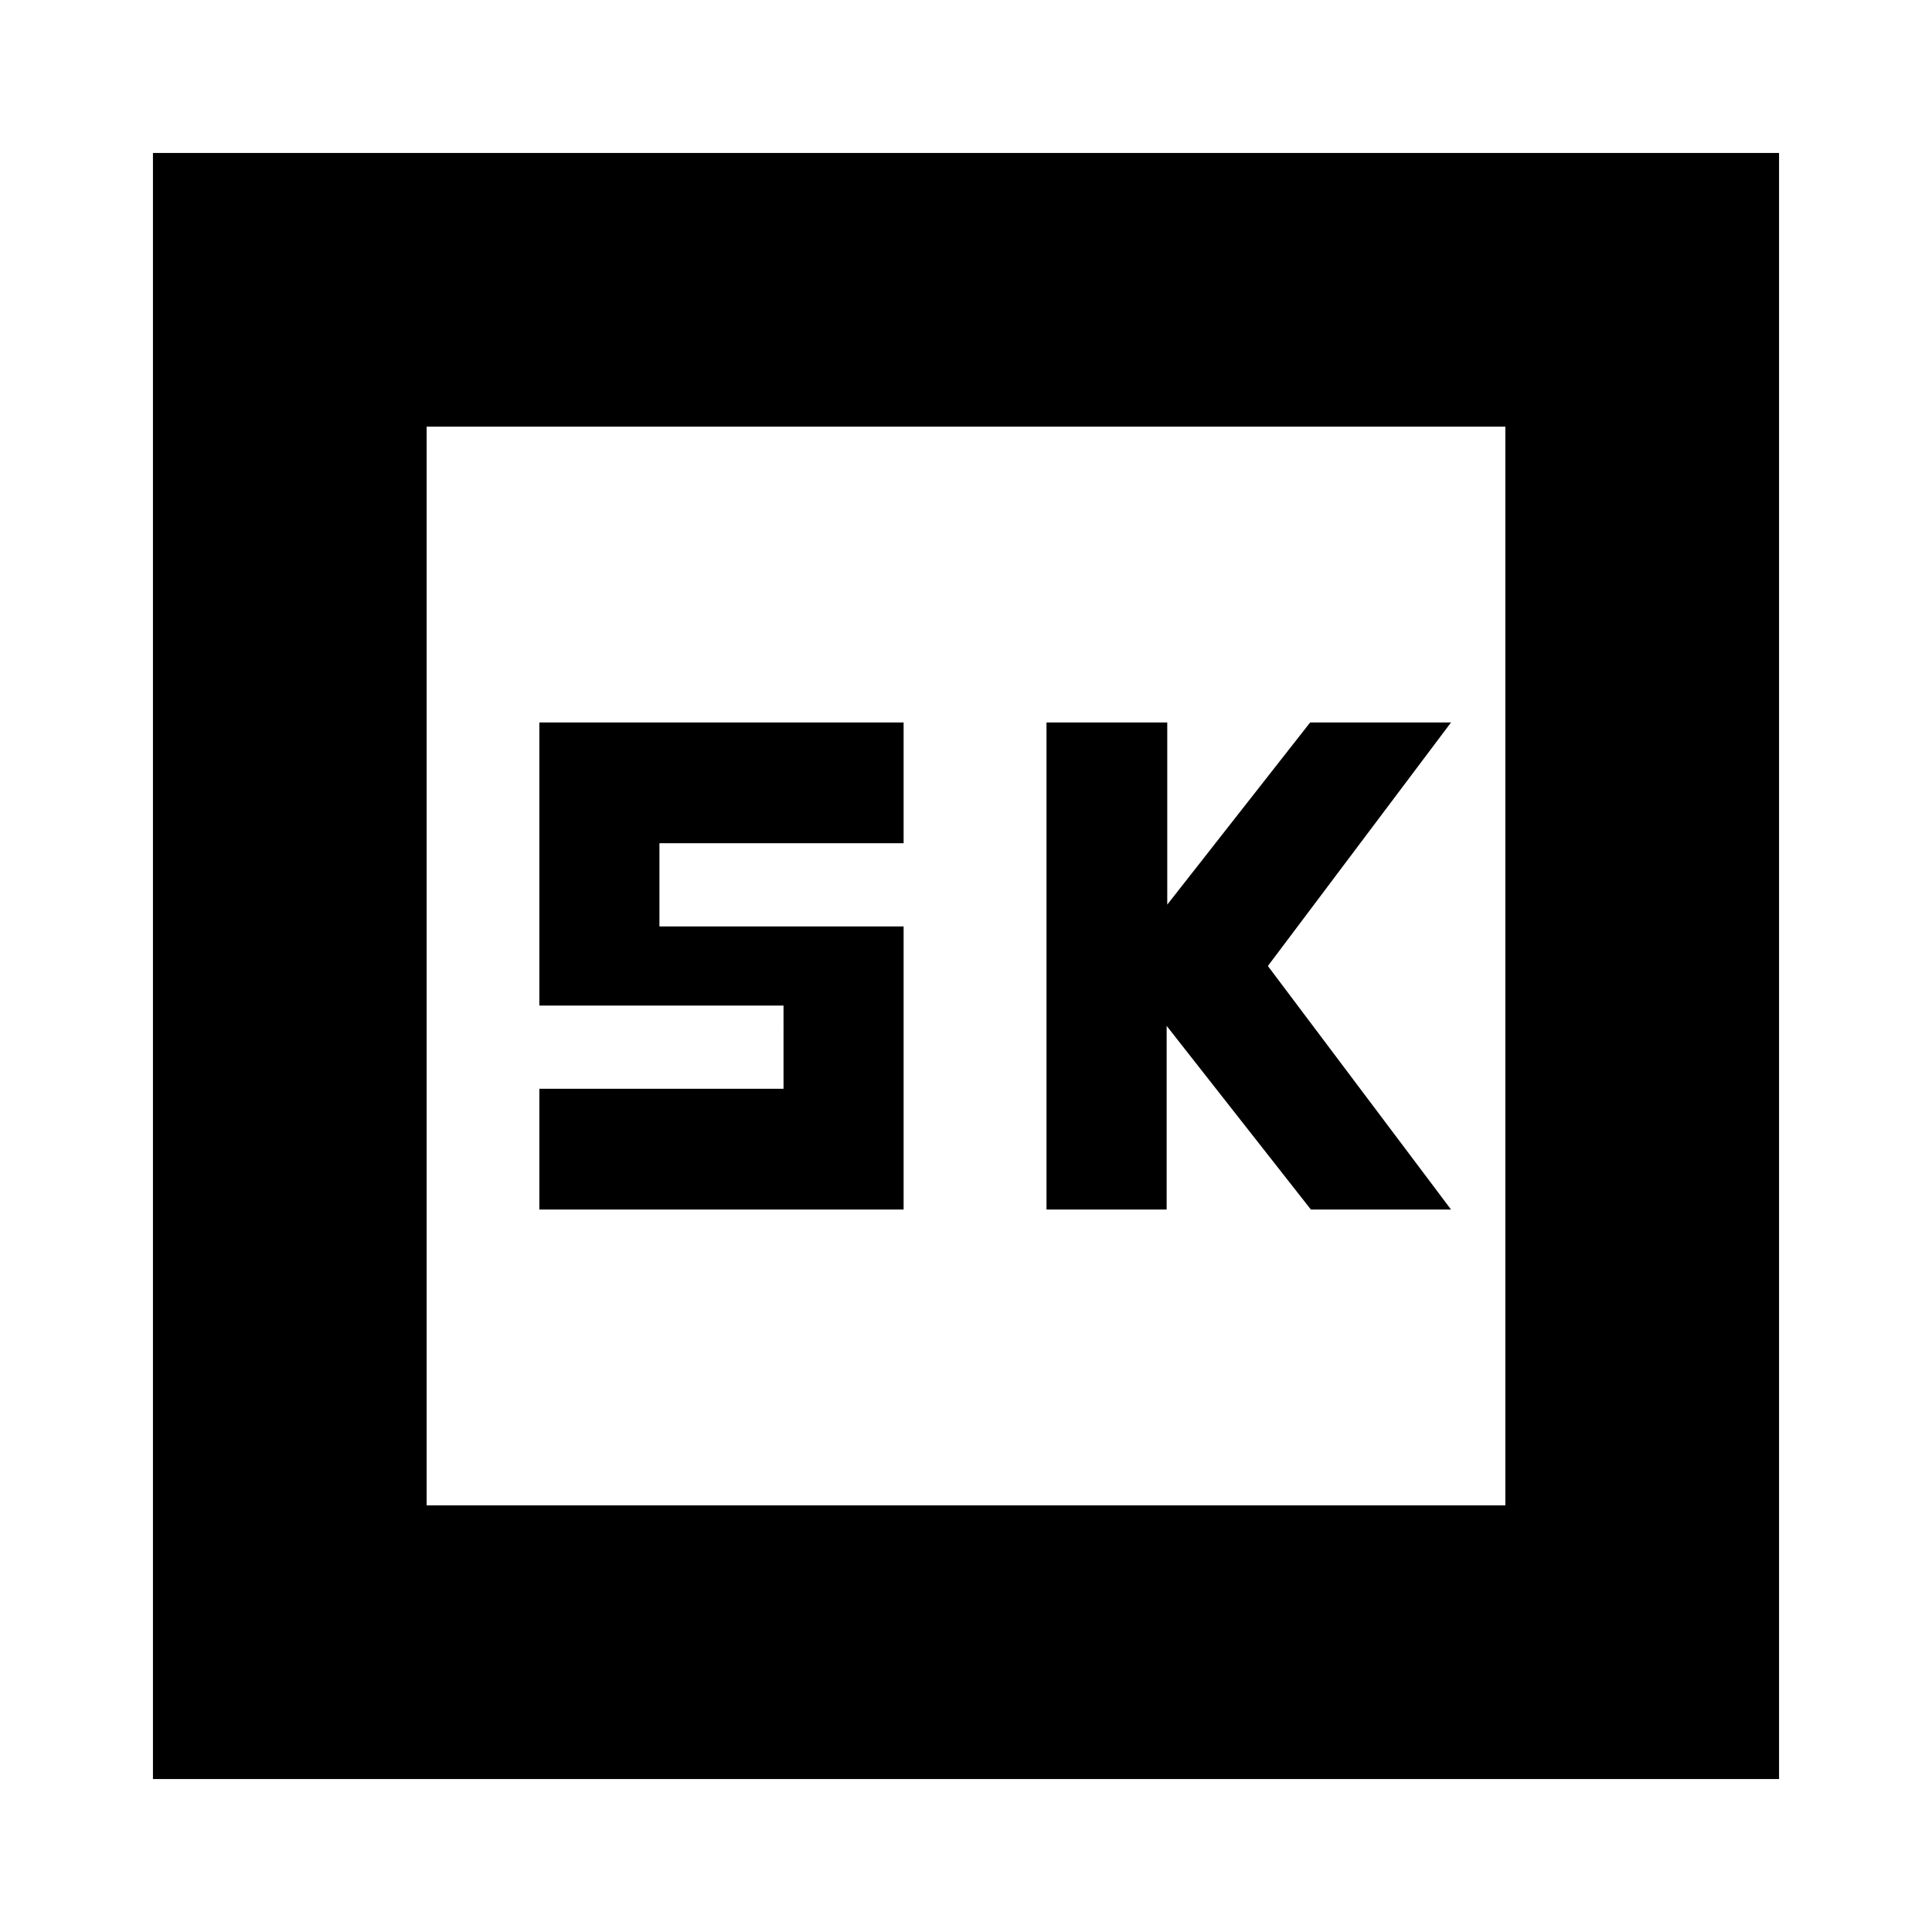 <svg xmlns="http://www.w3.org/2000/svg" height="24" viewBox="0 -960 960 960" width="24"><path d="M520-359h59.7v-91.25L651.36-359H721l-91-121 91-121h-70l-71 90.5V-601h-60v242Zm-252 0h181v-140.67H327.67V-541H449v-60H268v140.67h121.33V-419H268v60ZM76-76v-808h808v808H76Zm136-136h536v-536H212v536Zm0 0v-536 536Z"/></svg>